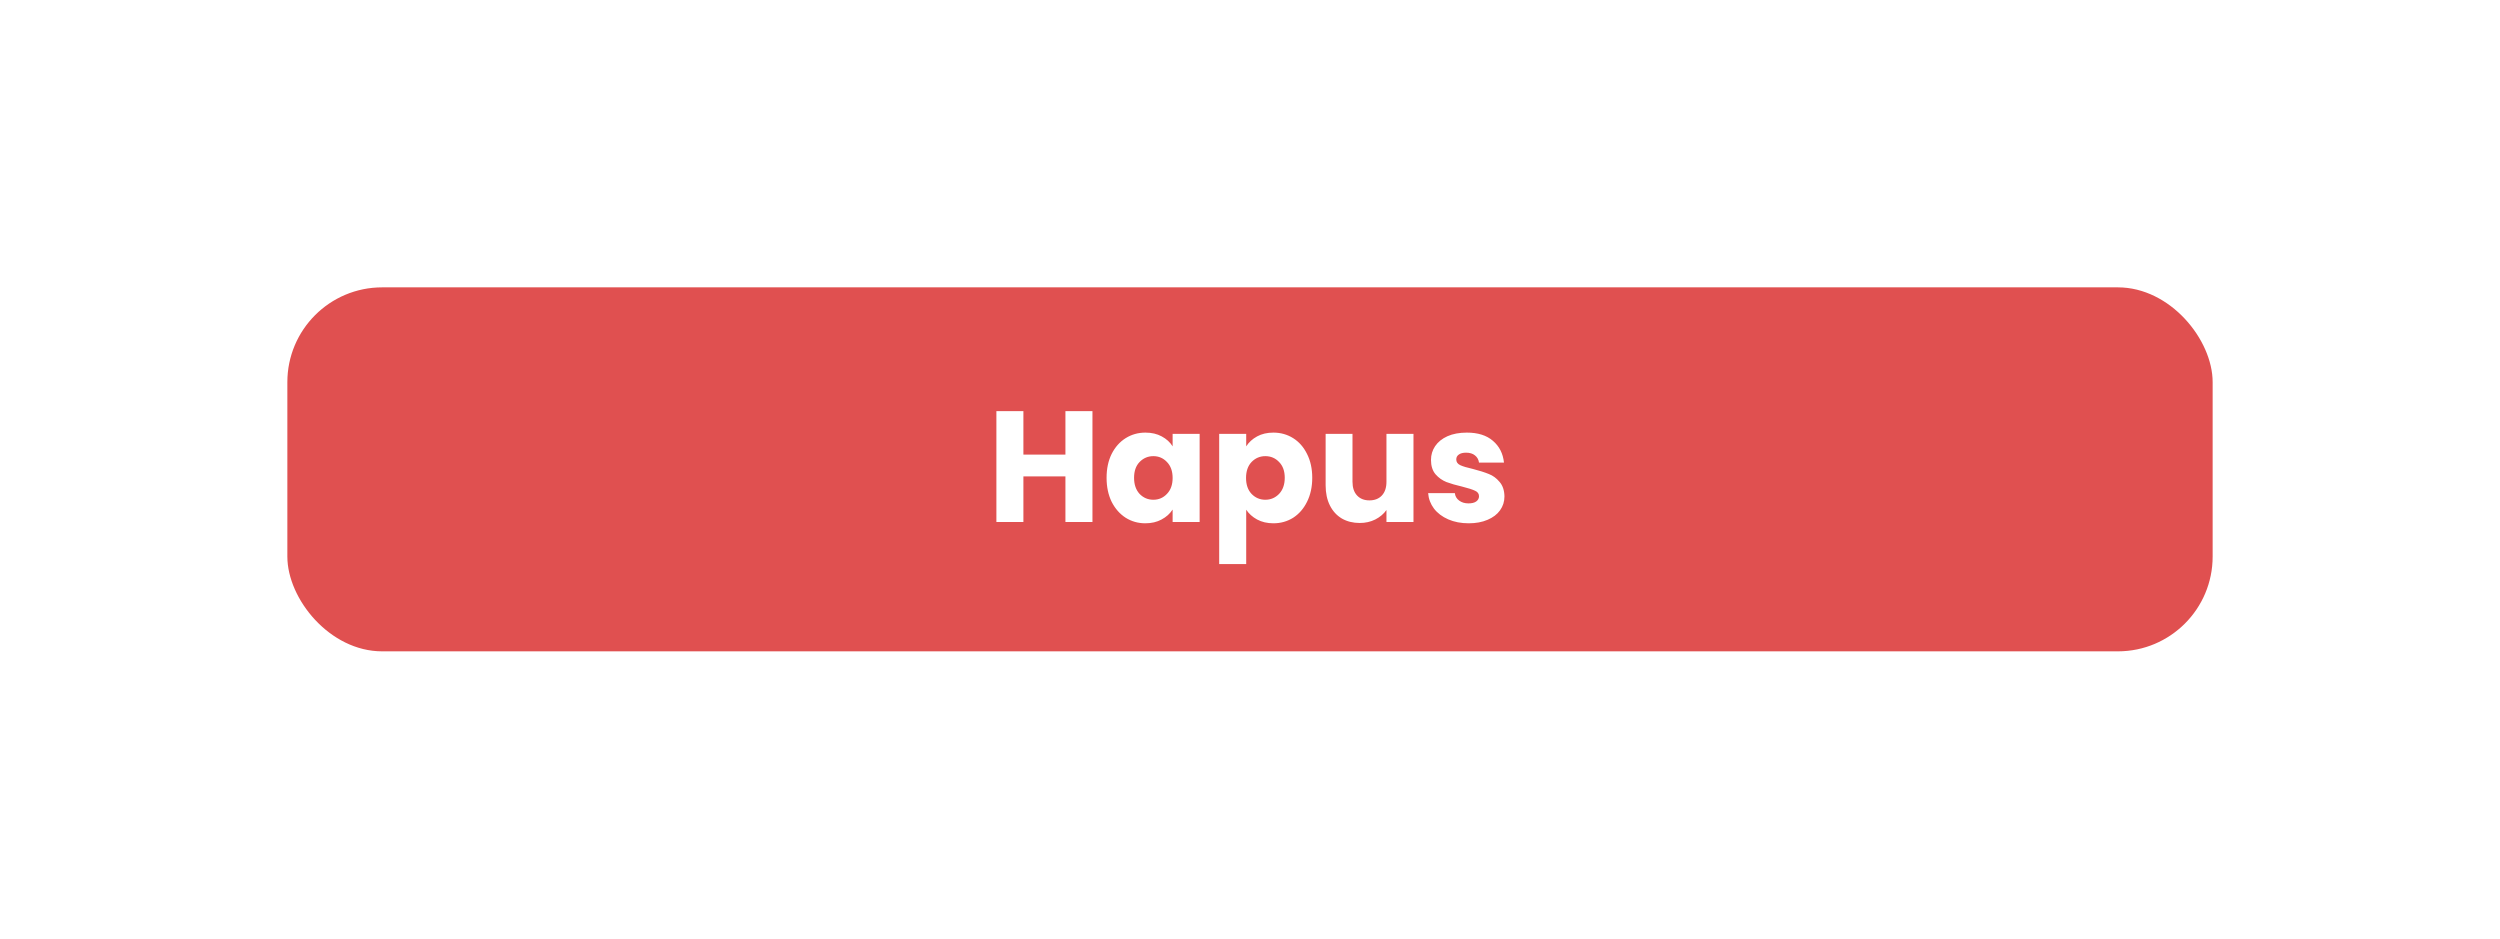 <svg width="261" height="98" viewBox="0 0 261 98" fill="none" xmlns="http://www.w3.org/2000/svg">
<g filter="url(#filter0_d_136_2188)">
<rect x="26" y="25" width="201" height="38" rx="9.897" fill="#E05050"/>
<path d="M110.052 37.921V49.5H107.231V44.733H102.843V49.5H100.023V37.921H102.843V42.457H107.231V37.921H110.052ZM111.527 44.881C111.527 43.936 111.703 43.105 112.055 42.391C112.418 41.676 112.907 41.126 113.523 40.741C114.139 40.356 114.826 40.164 115.585 40.164C116.233 40.164 116.8 40.296 117.284 40.56C117.778 40.824 118.158 41.17 118.422 41.599V40.296H121.242V49.5H118.422V48.197C118.147 48.626 117.762 48.972 117.267 49.236C116.783 49.5 116.217 49.632 115.568 49.632C114.82 49.632 114.139 49.44 113.523 49.055C112.907 48.659 112.418 48.103 112.055 47.389C111.703 46.663 111.527 45.827 111.527 44.881ZM118.422 44.898C118.422 44.194 118.224 43.639 117.828 43.232C117.443 42.825 116.97 42.622 116.409 42.622C115.849 42.622 115.37 42.825 114.974 43.232C114.589 43.628 114.397 44.178 114.397 44.881C114.397 45.585 114.589 46.146 114.974 46.564C115.37 46.971 115.849 47.174 116.409 47.174C116.97 47.174 117.443 46.971 117.828 46.564C118.224 46.157 118.422 45.602 118.422 44.898ZM126.104 41.599C126.379 41.17 126.758 40.824 127.242 40.56C127.726 40.296 128.292 40.164 128.941 40.164C129.699 40.164 130.387 40.356 131.003 40.741C131.618 41.126 132.102 41.676 132.454 42.391C132.817 43.105 132.998 43.936 132.998 44.881C132.998 45.827 132.817 46.663 132.454 47.389C132.102 48.103 131.618 48.659 131.003 49.055C130.387 49.44 129.699 49.632 128.941 49.632C128.303 49.632 127.737 49.5 127.242 49.236C126.758 48.972 126.379 48.631 126.104 48.213V53.888H123.283V40.296H126.104V41.599ZM130.128 44.881C130.128 44.178 129.93 43.628 129.535 43.232C129.15 42.825 128.671 42.622 128.099 42.622C127.539 42.622 127.06 42.825 126.664 43.232C126.28 43.639 126.087 44.194 126.087 44.898C126.087 45.602 126.28 46.157 126.664 46.564C127.06 46.971 127.539 47.174 128.099 47.174C128.66 47.174 129.139 46.971 129.535 46.564C129.93 46.146 130.128 45.585 130.128 44.881ZM143.567 40.296V49.5H140.746V48.246C140.46 48.653 140.07 48.983 139.575 49.236C139.091 49.478 138.552 49.599 137.959 49.599C137.255 49.599 136.634 49.445 136.095 49.137C135.556 48.818 135.138 48.362 134.841 47.768C134.544 47.174 134.396 46.476 134.396 45.673V40.296H137.2V45.294C137.2 45.91 137.359 46.388 137.678 46.729C137.997 47.07 138.426 47.24 138.965 47.24C139.515 47.24 139.949 47.07 140.268 46.729C140.587 46.388 140.746 45.91 140.746 45.294V40.296H143.567ZM149.337 49.632C148.534 49.632 147.82 49.495 147.193 49.22C146.566 48.945 146.071 48.571 145.708 48.098C145.345 47.614 145.142 47.075 145.098 46.481H147.886C147.919 46.8 148.067 47.059 148.331 47.257C148.595 47.455 148.919 47.554 149.304 47.554C149.656 47.554 149.926 47.488 150.112 47.356C150.31 47.213 150.409 47.031 150.409 46.811C150.409 46.547 150.272 46.355 149.997 46.234C149.722 46.102 149.277 45.959 148.661 45.805C148.001 45.651 147.451 45.492 147.011 45.327C146.572 45.151 146.192 44.881 145.873 44.519C145.554 44.145 145.395 43.644 145.395 43.017C145.395 42.49 145.538 42.011 145.824 41.583C146.121 41.143 146.55 40.796 147.11 40.543C147.682 40.29 148.359 40.164 149.139 40.164C150.294 40.164 151.201 40.45 151.861 41.022C152.532 41.593 152.917 42.352 153.016 43.298H150.409C150.365 42.979 150.222 42.726 149.981 42.539C149.75 42.352 149.442 42.259 149.057 42.259C148.727 42.259 148.474 42.325 148.298 42.457C148.122 42.578 148.034 42.748 148.034 42.968C148.034 43.232 148.172 43.43 148.447 43.562C148.732 43.694 149.172 43.826 149.766 43.958C150.448 44.134 151.003 44.31 151.432 44.486C151.861 44.651 152.235 44.925 152.554 45.31C152.884 45.684 153.054 46.19 153.065 46.828C153.065 47.367 152.911 47.85 152.603 48.279C152.306 48.697 151.872 49.027 151.3 49.269C150.739 49.511 150.085 49.632 149.337 49.632Z" fill="white"/>
</g>
<defs>
<filter id="filter0_d_136_2188" x="0" y="0" width="261" height="98" filterUnits="userSpaceOnUse" color-interpolation-filters="sRGB">
<feFlood flood-opacity="0" result="BackgroundImageFix"/>
<feColorMatrix in="SourceAlpha" type="matrix" values="0 0 0 0 0 0 0 0 0 0 0 0 0 0 0 0 0 0 127 0" result="hardAlpha"/>
<feOffset dx="4" dy="5"/>
<feGaussianBlur stdDeviation="15"/>
<feColorMatrix type="matrix" values="0 0 0 0 0 0 0 0 0 0 0 0 0 0 0 0 0 0 0.15 0"/>
<feBlend mode="normal" in2="BackgroundImageFix" result="effect1_dropShadow_136_2188"/>
<feBlend mode="normal" in="SourceGraphic" in2="effect1_dropShadow_136_2188" result="shape"/>
</filter>
</defs>
</svg>
